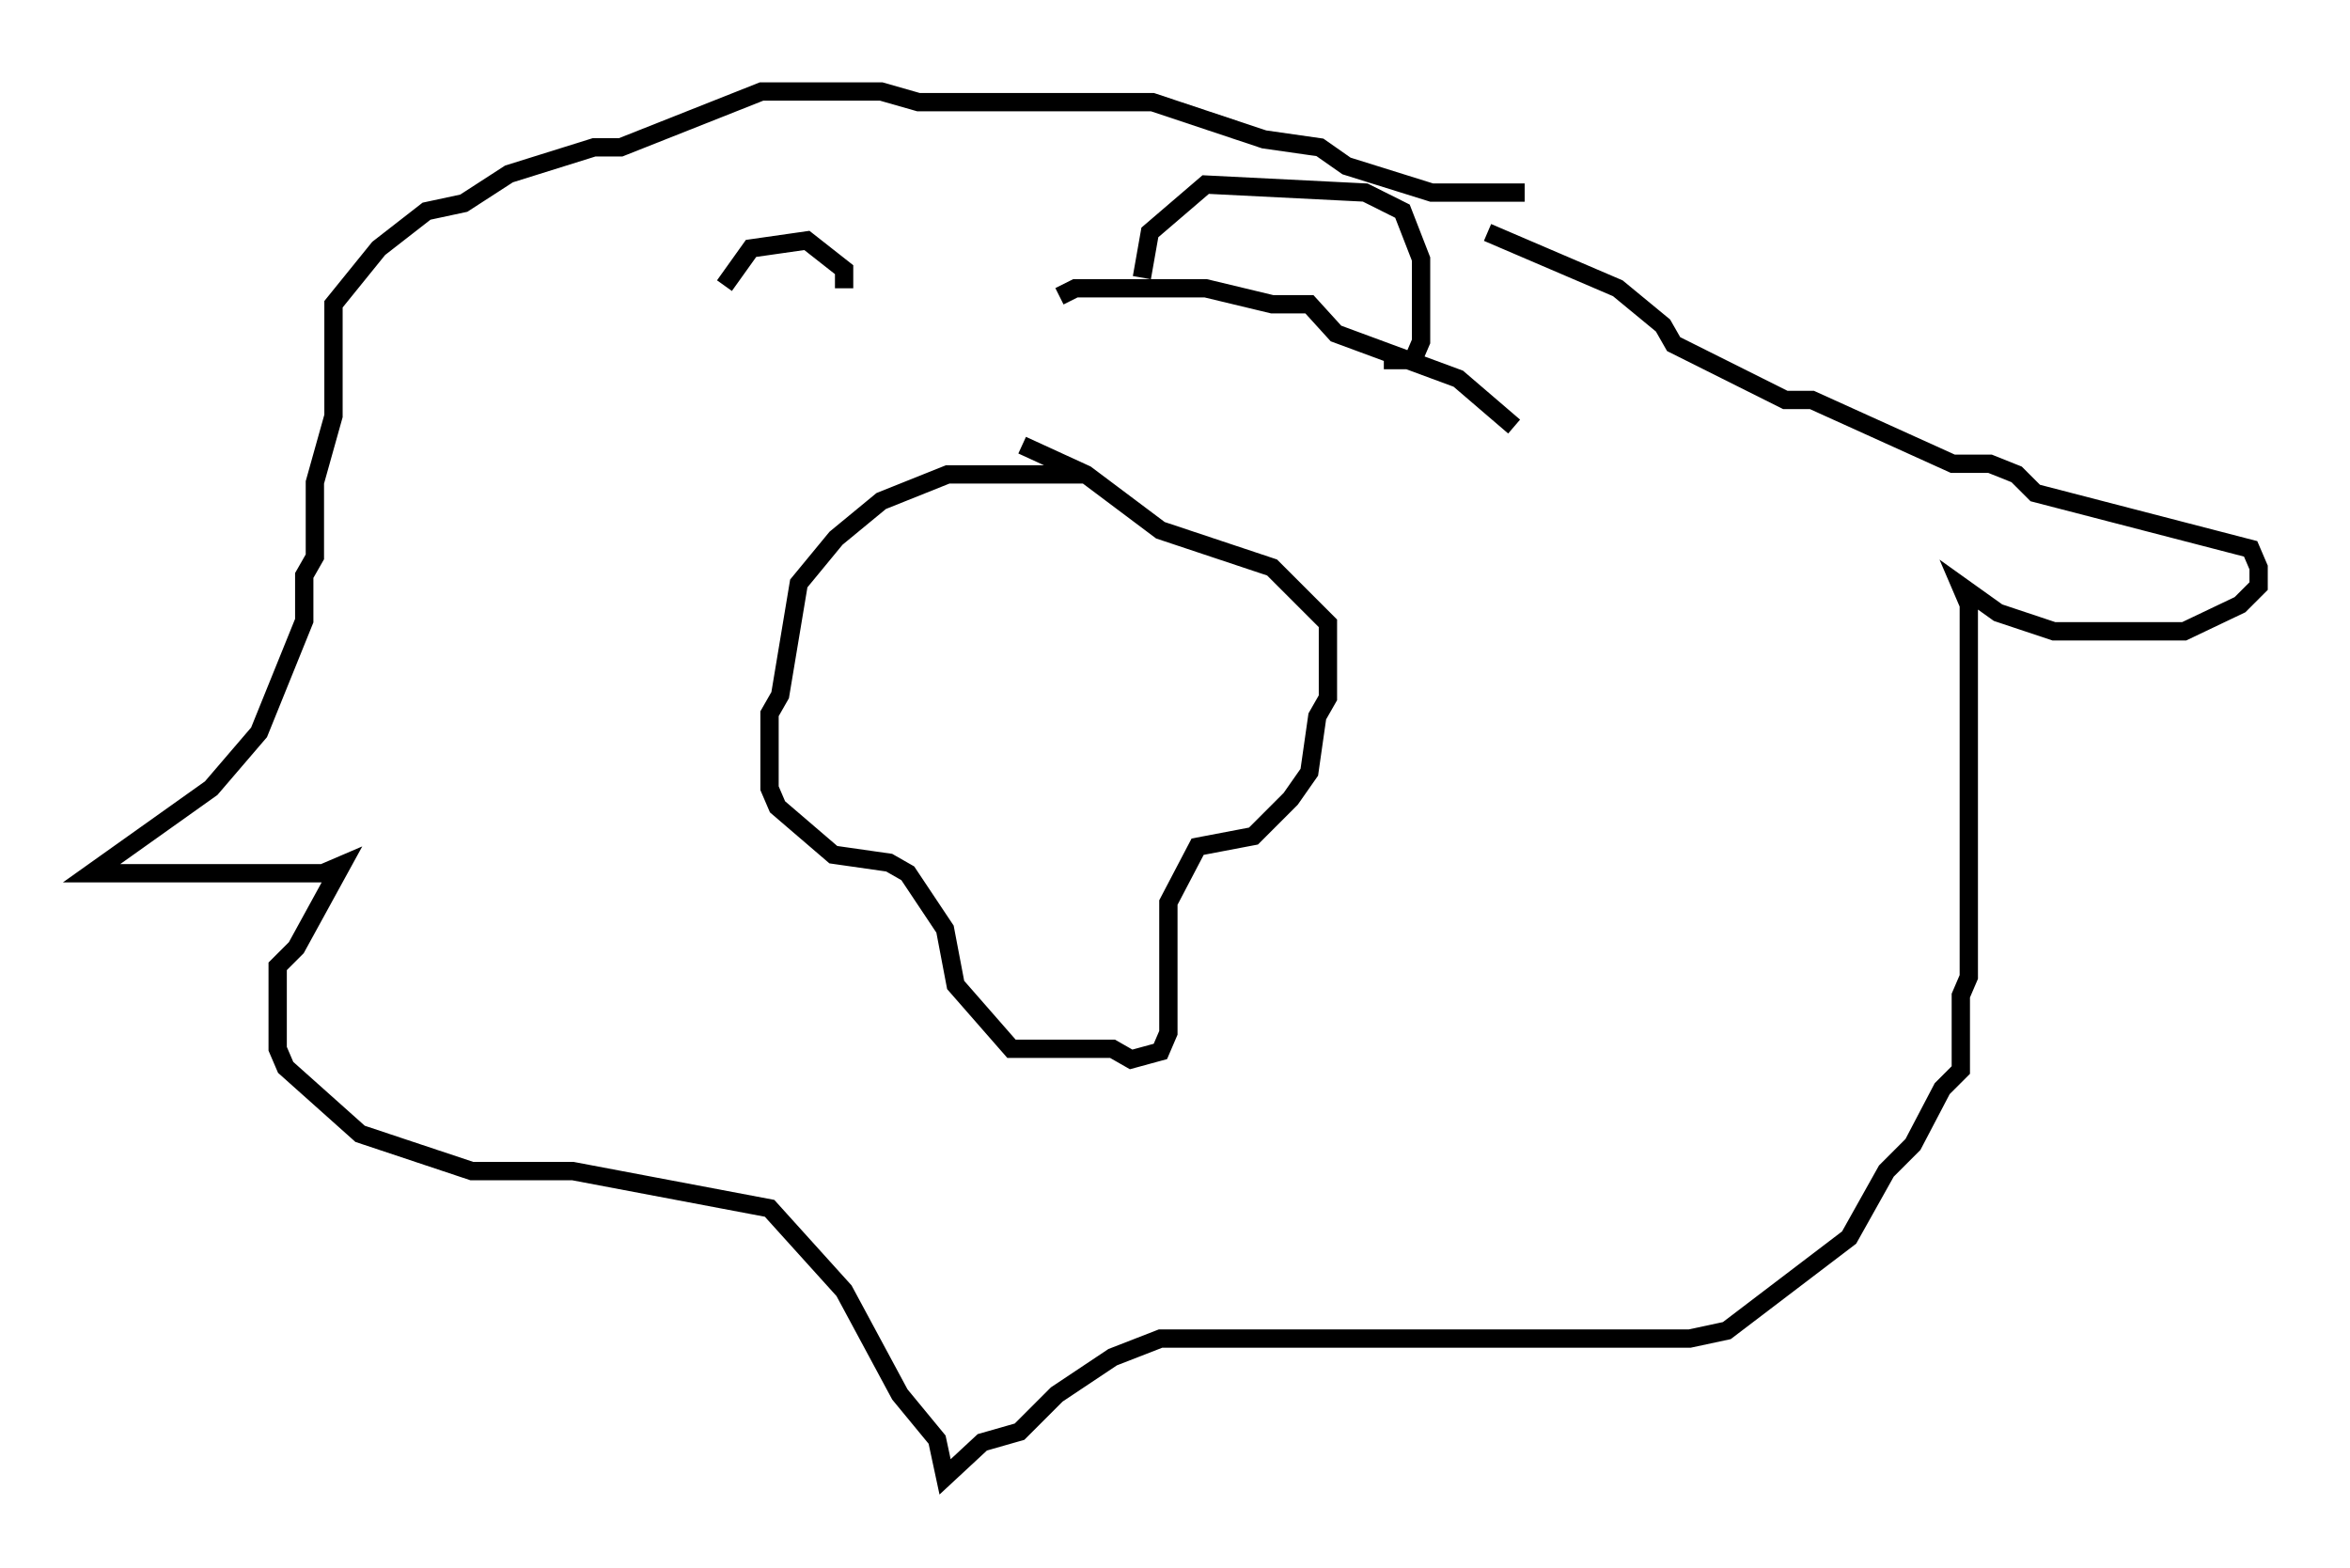 <?xml version="1.0" encoding="utf-8" ?>
<svg baseProfile="full" height="85.676" version="1.1" width="128.38" xmlns="http://www.w3.org/2000/svg" xmlns:ev="http://www.w3.org/2001/xml-events" xmlns:xlink="http://www.w3.org/1999/xlink"><defs /><rect fill="white" height="85.676" width="128.38" x="0" y="0" /><path d="M60.922, 26.933 m-1.598, -1.017 l-7.553, 0.0 -3.631, 1.453 l-2.469, 2.034 -2.034, 2.469 l-1.017, 6.101 -0.581, 1.017 l0.0, 4.067 0.436, 1.017 l3.05, 2.615 3.05, 0.436 l1.017, 0.581 2.034, 3.05 l0.581, 3.05 3.05, 3.486 l5.52, 0.0 1.017, 0.581 l1.598, -0.436 0.436, -1.017 l0.0, -7.117 1.598, -3.05 l3.05, -0.581 2.034, -2.034 l1.017, -1.453 0.436, -3.05 l0.581, -1.017 0.0, -4.067 l-3.05, -3.05 -6.101, -2.034 l-4.067, -3.05 -3.486, -1.598 m27.452, -13.799 l-5.084, 0.0 -4.648, -1.453 l-1.453, -1.017 -3.05, -0.436 l-6.101, -2.034 -12.782, 0.0 l-2.034, -0.581 -6.536, 0.0 l-7.698, 3.05 -1.453, 0.0 l-4.648, 1.453 -2.469, 1.598 l-2.034, 0.436 -2.615, 2.034 l-2.469, 3.05 0.0, 6.101 l-1.017, 3.631 0.0, 4.067 l-0.581, 1.017 0.0, 2.469 l-2.469, 6.101 -2.615, 3.05 l-6.536, 4.648 12.637, 0.0 l1.017, -0.436 -2.469, 4.503 l-1.017, 1.017 0.0, 4.503 l0.436, 1.017 4.067, 3.631 l6.101, 2.034 5.52, 0.0 l10.749, 2.034 4.067, 4.503 l3.05, 5.665 2.034, 2.469 l0.436, 2.034 2.034, -1.888 l2.034, -0.581 2.034, -2.034 l3.05, -2.034 2.615, -1.017 l28.905, 0.0 2.034, -0.436 l6.682, -5.084 2.034, -3.631 l1.453, -1.453 1.598, -3.05 l1.017, -1.017 0.0, -4.067 l0.436, -1.017 0.0, -20.335 l-0.436, -1.017 2.034, 1.453 l3.05, 1.017 7.117, 0.0 l3.05, -1.453 1.017, -1.017 l0.0, -1.017 -0.436, -1.017 l-11.765, -3.05 -1.017, -1.017 l-1.453, -0.581 -2.034, 0.0 l-7.698, -3.486 -1.453, 0.0 l-6.101, -3.05 -0.581, -1.017 l-2.469, -2.034 -7.117, -3.05 m-18.883, 2.469 l0.436, -2.469 3.05, -2.615 l8.715, 0.436 2.034, 1.017 l1.017, 2.615 0.0, 4.503 l-0.436, 1.017 -1.598, 0.0 m-17.721, -3.486 l0.872, -0.436 7.117, 0.0 l3.631, 0.872 2.034, 0.0 l1.453, 1.598 6.682, 2.469 l3.05, 2.615 m-36.603, -7.553 l0.0, -1.017 -2.034, -1.598 l-3.05, 0.436 -1.453, 2.034 " fill="none" stroke="black" stroke-width="1" /></svg>